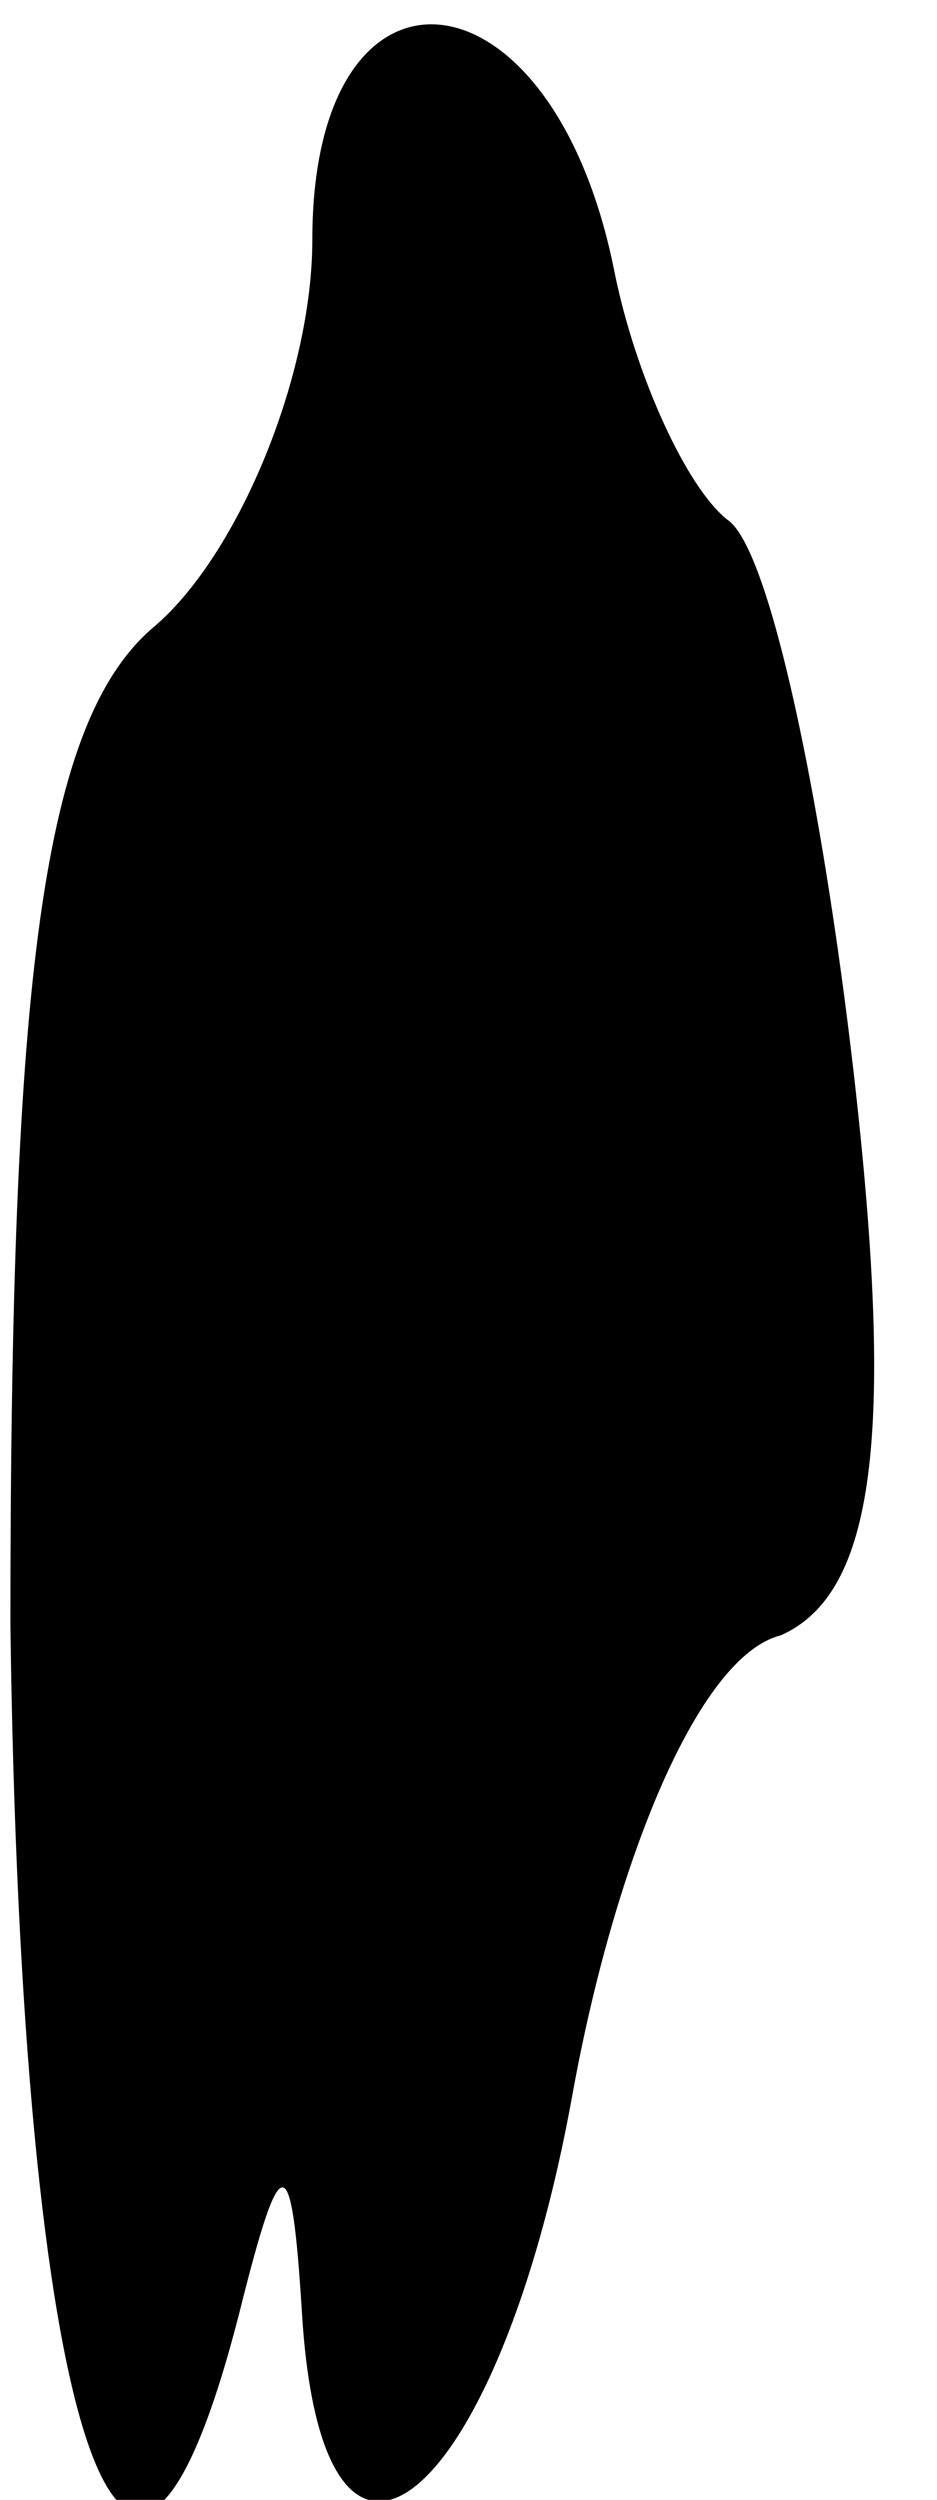 <?xml version="1.0" standalone="no"?>
<!DOCTYPE svg PUBLIC "-//W3C//DTD SVG 20010904//EN"
 "http://www.w3.org/TR/2001/REC-SVG-20010904/DTD/svg10.dtd">
<svg version="1.0" xmlns="http://www.w3.org/2000/svg"
 width="9pt" height="24pt" viewBox="0 0 9 24"
 preserveAspectRatio="xMidYMid meet">
<g transform="translate(0,24) scale(0.1,-0.1)"
fill="#000000" stroke="none">
<path fill="#000000" stroke="none" d="M30 217 c0 -13 -7 -30 -15 -37 -11 -9
-14 -34 -14 -96 1 -77 11 -109 22 -66 4 16 5 16 6 0 2 -33 19 -18 26 21 4 22
12 42 20 44 9 4 11 19 7 54 -3 26 -8 50 -12 53 -4 3 -9 14 -11 24 -6 30 -29
32 -29 3z"/>
</g>
</svg>
